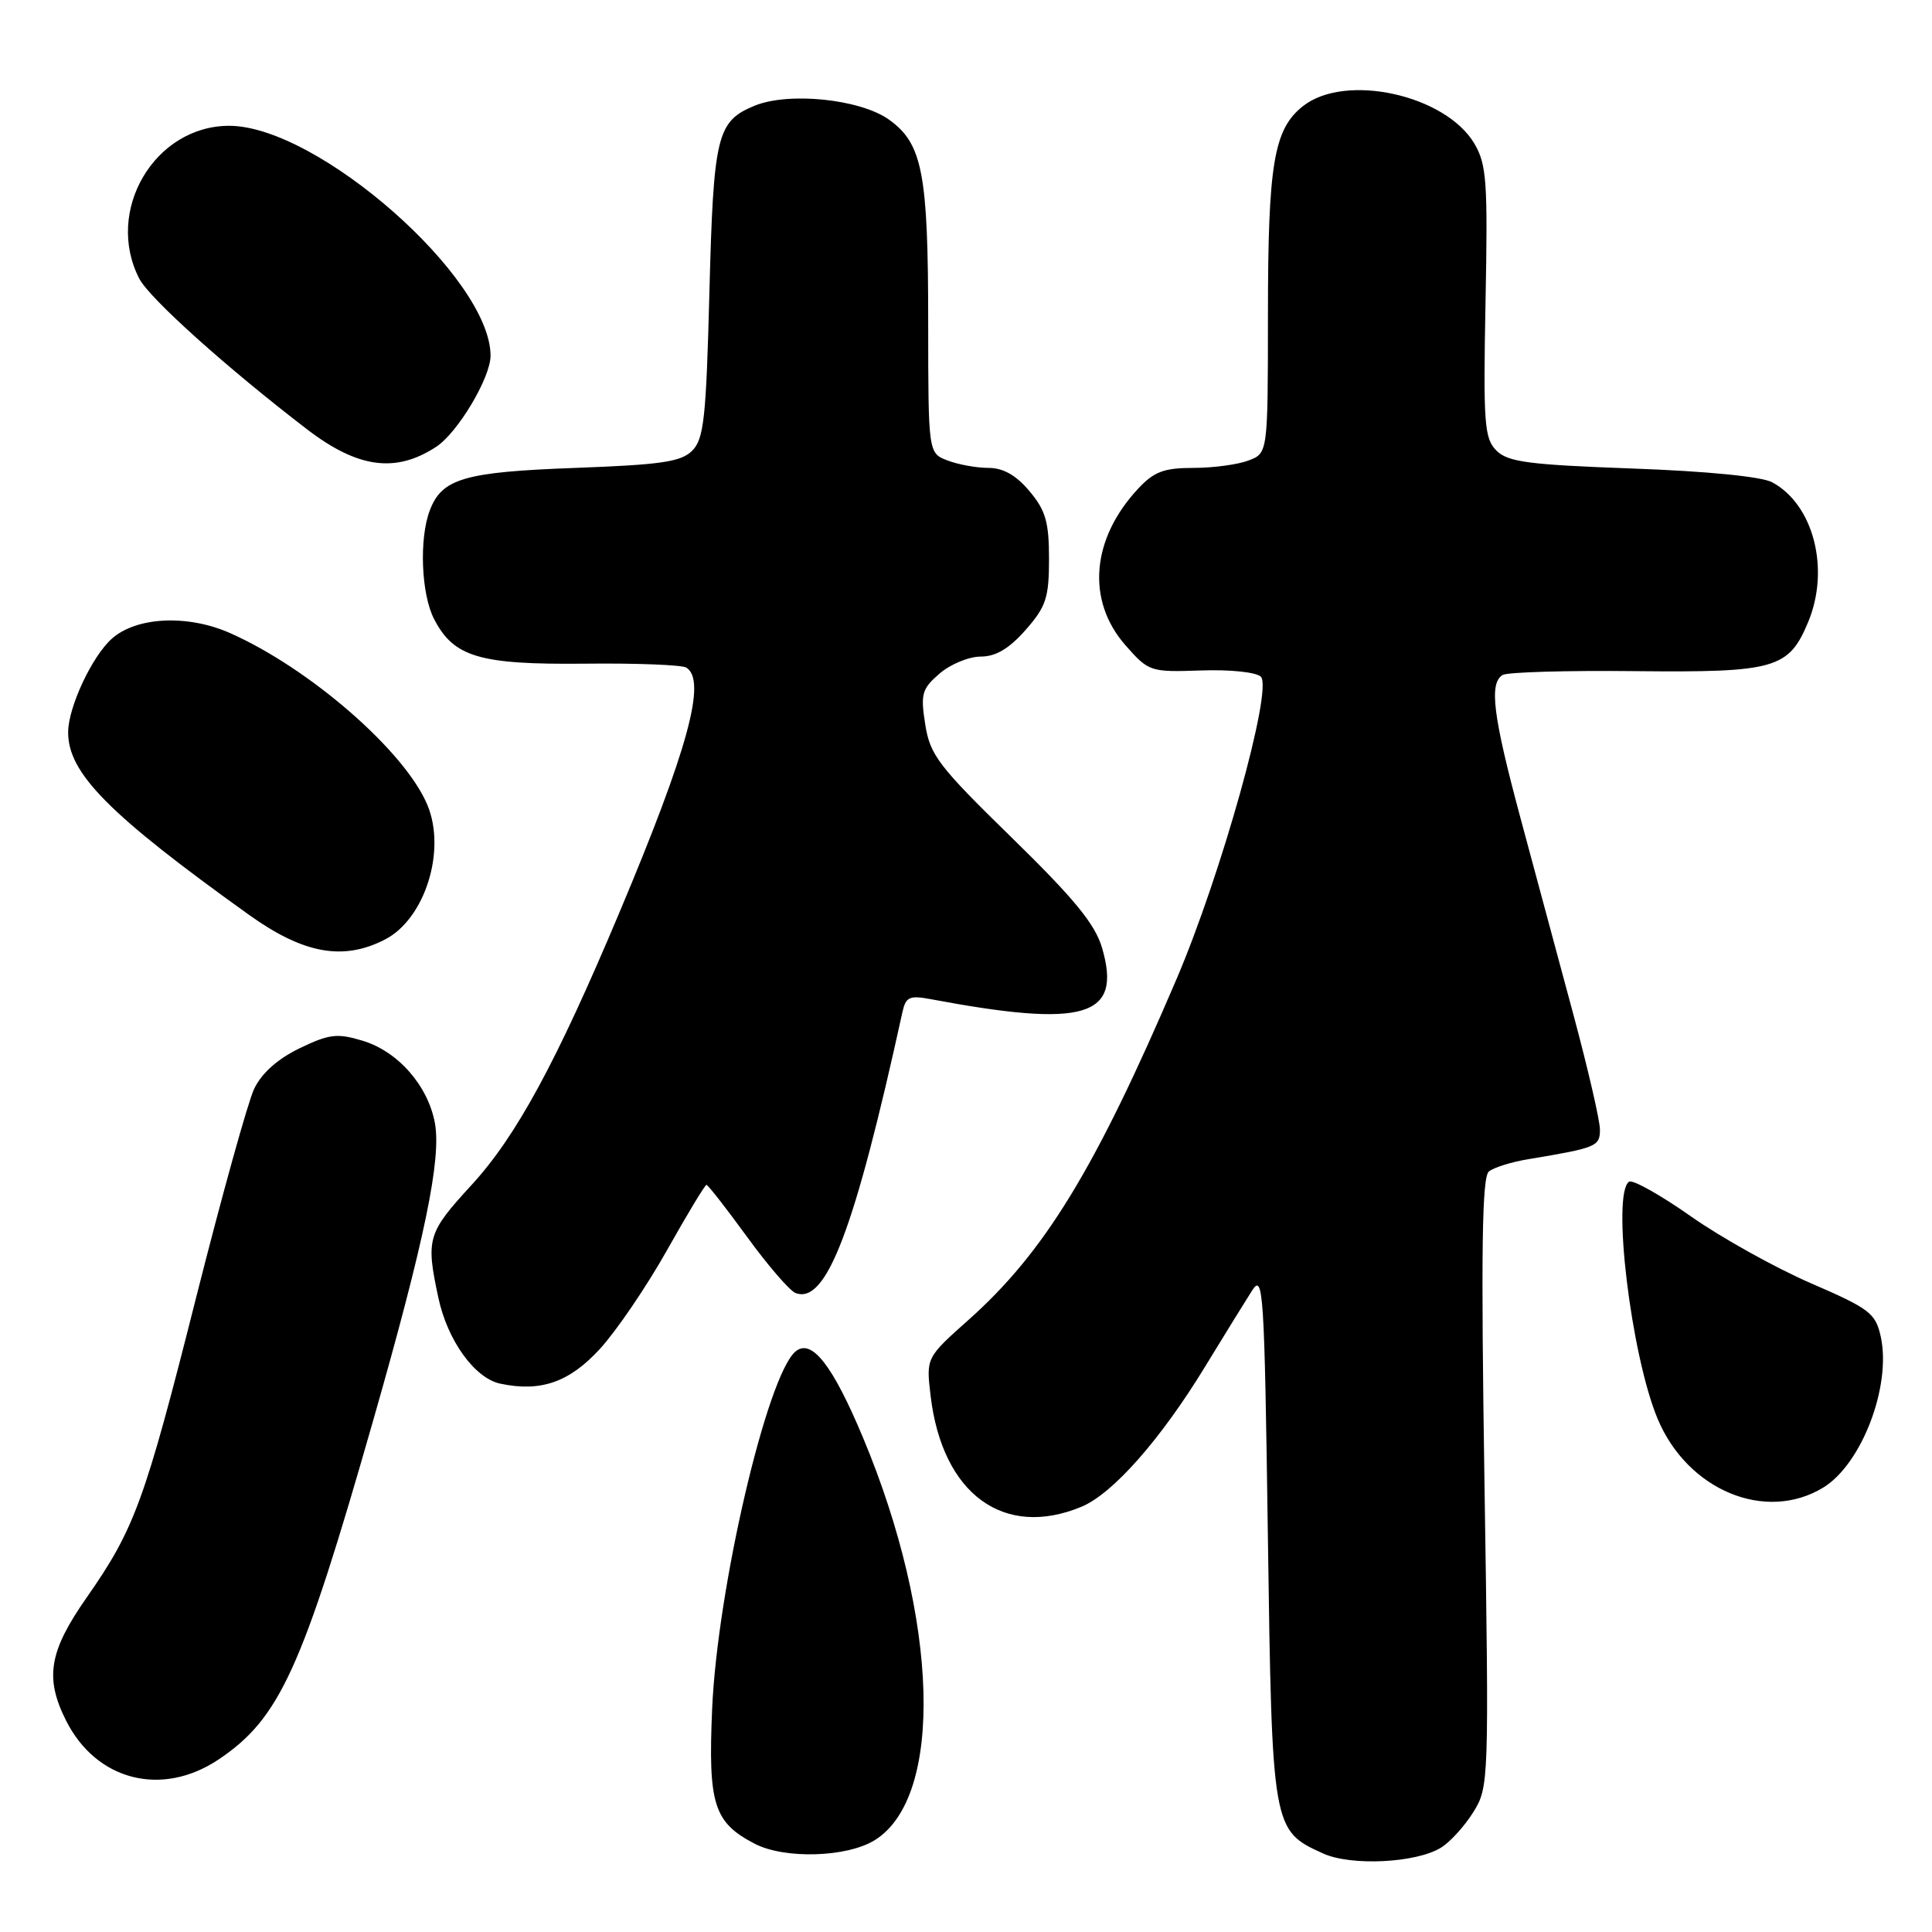 <?xml version="1.0" encoding="UTF-8" standalone="no"?>
<!DOCTYPE svg PUBLIC "-//W3C//DTD SVG 1.1//EN" "http://www.w3.org/Graphics/SVG/1.1/DTD/svg11.dtd" >
<svg xmlns="http://www.w3.org/2000/svg" xmlns:xlink="http://www.w3.org/1999/xlink" version="1.1" viewBox="0 0 256 256">
 <g >
 <path fill="currentColor"
d=" M 190.93 244.83 C 192.13 244.10 194.06 241.98 195.22 240.12 C 197.29 236.79 197.31 236.20 196.70 196.46 C 196.23 165.56 196.37 155.95 197.29 155.22 C 197.96 154.69 200.30 153.96 202.50 153.60 C 211.57 152.09 212.00 151.91 212.00 149.67 C 212.00 148.48 210.42 141.65 208.50 134.50 C 206.57 127.35 203.43 115.65 201.50 108.50 C 197.82 94.82 197.29 90.56 199.10 89.44 C 199.71 89.06 207.63 88.83 216.70 88.93 C 235.19 89.12 237.01 88.61 239.58 82.45 C 242.52 75.43 240.31 66.84 234.81 63.90 C 233.42 63.15 226.10 62.43 216.28 62.08 C 202.54 61.58 199.79 61.22 198.28 59.70 C 196.68 58.10 196.53 56.13 196.84 40.02 C 197.15 24.12 196.99 21.79 195.37 19.04 C 191.54 12.56 178.27 9.64 172.67 14.05 C 168.78 17.10 168.01 21.69 168.01 41.77 C 168.00 60.05 168.00 60.05 165.43 61.02 C 164.02 61.56 160.73 62.00 158.12 62.00 C 154.23 62.00 152.91 62.50 150.81 64.75 C 144.59 71.42 143.93 79.58 149.13 85.50 C 152.21 89.00 152.40 89.07 159.13 88.84 C 163.00 88.70 166.47 89.07 167.07 89.67 C 168.69 91.29 161.81 115.93 155.86 129.82 C 145.14 154.89 138.41 165.91 128.37 174.86 C 122.71 179.90 122.71 179.90 123.31 184.95 C 124.85 197.96 133.01 203.95 143.33 199.64 C 147.48 197.90 153.83 190.69 159.71 181.04 C 162.24 176.89 165.03 172.38 165.91 171.00 C 167.39 168.68 167.54 170.99 168.00 203.55 C 168.55 242.41 168.58 242.54 175.33 245.60 C 179.03 247.28 187.63 246.86 190.93 244.83 Z  M 115.91 243.83 C 125.11 238.12 124.42 214.55 114.36 190.51 C 110.33 180.87 107.54 177.31 105.42 179.07 C 101.65 182.20 95.04 210.53 94.36 226.50 C 93.82 239.09 94.58 241.49 100.01 244.31 C 103.97 246.36 112.23 246.12 115.91 243.83 Z  M 28.98 233.13 C 37.07 227.69 40.02 221.22 49.47 188.14 C 56.28 164.31 58.51 153.54 57.62 148.77 C 56.68 143.80 52.70 139.29 48.01 137.89 C 44.67 136.88 43.60 137.02 39.68 138.91 C 36.76 140.33 34.66 142.21 33.67 144.29 C 32.84 146.06 29.40 158.44 26.02 171.80 C 19.16 198.98 17.84 202.58 11.47 211.70 C 6.49 218.83 5.91 222.32 8.75 227.98 C 12.76 235.96 21.46 238.17 28.98 233.13 Z  M 241.59 197.11 C 246.69 194.00 250.64 183.64 249.21 177.11 C 248.52 174.00 247.75 173.41 239.92 170.02 C 235.22 167.98 228.08 164.00 224.06 161.18 C 220.04 158.35 216.35 156.28 215.87 156.58 C 213.53 158.03 216.10 179.52 219.64 187.99 C 223.60 197.47 233.95 201.77 241.59 197.11 Z  M 79.50 178.73 C 81.70 176.32 85.69 170.45 88.37 165.68 C 91.05 160.91 93.41 157.00 93.61 157.00 C 93.81 157.00 96.23 160.10 98.99 163.89 C 101.75 167.69 104.64 171.03 105.41 171.33 C 109.48 172.89 113.24 163.01 119.57 134.14 C 120.02 132.09 120.51 131.87 123.30 132.39 C 143.78 136.24 148.71 134.77 146.03 125.60 C 145.10 122.44 142.36 119.10 134.07 111.00 C 124.36 101.52 123.24 100.06 122.60 96.00 C 121.96 91.95 122.15 91.28 124.50 89.25 C 125.94 88.01 128.39 87.00 129.95 87.00 C 131.95 87.00 133.71 85.95 135.90 83.47 C 138.62 80.37 139.00 79.20 139.00 74.04 C 139.00 69.17 138.55 67.62 136.41 65.08 C 134.64 62.97 132.93 62.00 130.98 62.00 C 129.41 62.00 126.98 61.56 125.57 61.02 C 123.00 60.05 123.00 60.05 122.99 42.77 C 122.99 22.93 122.23 19.01 117.78 15.84 C 113.95 13.12 104.48 12.15 99.96 14.02 C 94.99 16.08 94.54 17.92 94.00 38.72 C 93.57 55.40 93.27 58.17 91.72 59.72 C 90.24 61.20 87.61 61.58 76.22 62.00 C 61.52 62.54 58.56 63.40 56.95 67.63 C 55.52 71.39 55.81 78.73 57.52 82.03 C 60.12 87.07 63.53 88.08 77.45 87.94 C 84.29 87.86 90.36 88.10 90.94 88.46 C 93.67 90.15 91.17 99.30 82.05 120.97 C 73.71 140.80 68.40 150.58 62.47 157.03 C 56.63 163.39 56.41 164.14 58.09 171.98 C 59.30 177.63 62.90 182.62 66.28 183.34 C 71.65 184.48 75.44 183.16 79.50 178.73 Z  M 51.03 124.48 C 56.31 121.75 59.16 112.70 56.63 106.66 C 53.66 99.54 41.04 88.56 30.47 83.88 C 24.85 81.40 18.09 81.72 14.82 84.63 C 12.20 86.96 9.05 93.68 9.03 97.00 C 8.99 102.43 14.39 107.89 32.95 121.19 C 40.22 126.40 45.48 127.35 51.03 124.48 Z  M 57.79 59.21 C 60.65 57.34 65.00 50.06 65.00 47.13 C 65.00 36.82 42.13 16.70 30.39 16.67 C 20.48 16.65 13.82 27.96 18.46 36.93 C 19.81 39.54 30.07 48.75 40.69 56.89 C 47.42 62.04 52.42 62.72 57.79 59.21 Z "/>
</g>
</svg>